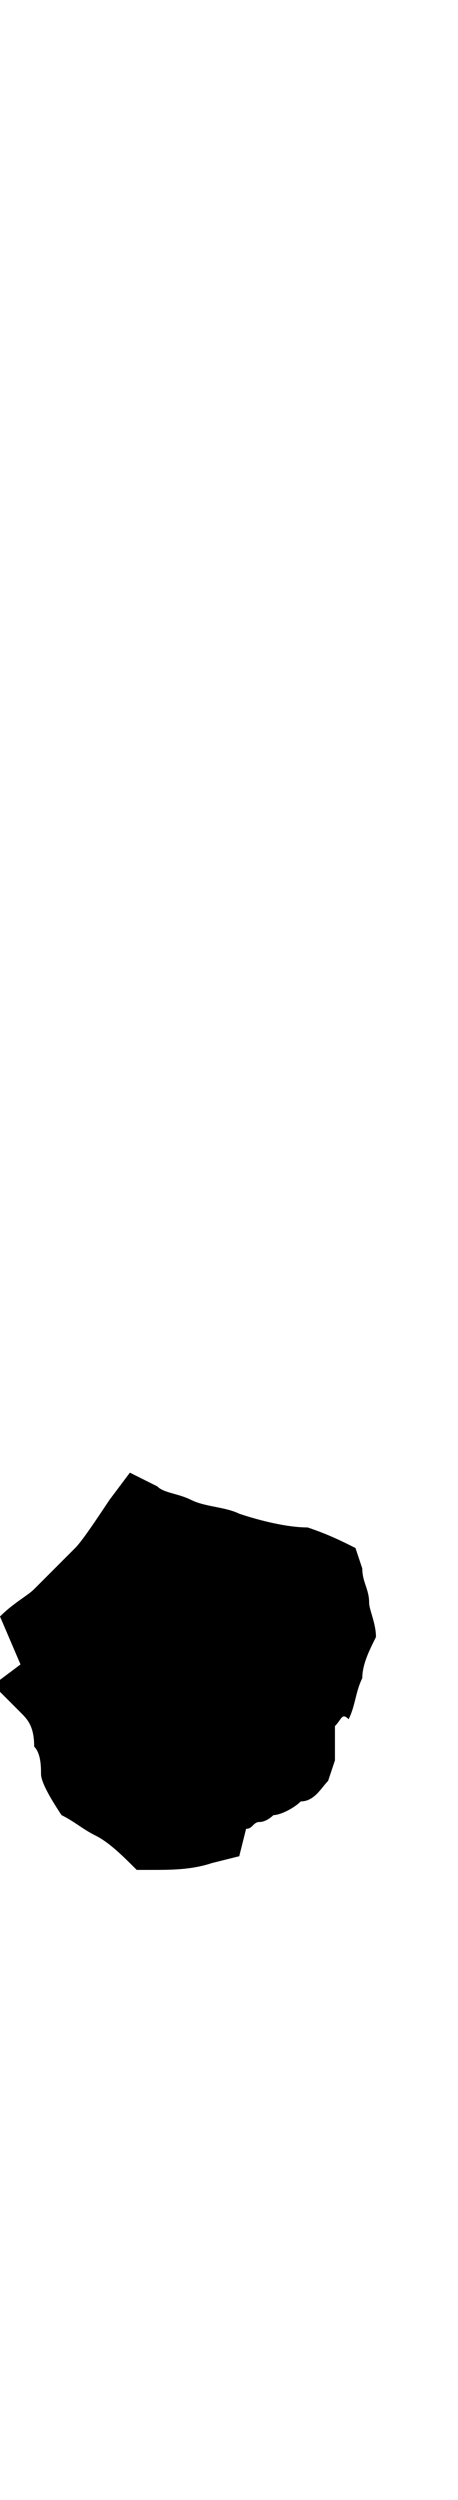 <?xml version="1.0" encoding="utf-8"?>
<!-- Generator: Adobe Illustrator 19.2.0, SVG Export Plug-In . SVG Version: 6.00 Build 0)  -->
<svg version="1.1" id="Layer_1" xmlns="http://www.w3.org/2000/svg" xmlns:xlink="http://www.w3.org/1999/xlink" x="0px" y="0px"
	 viewBox="0 0 6.7 36.5" enable-background="new 0 0 6.7 36.5" xml:space="preserve">
<g>
	<defs>
		<path id="SVGID_94_" d="M5.3,22.9c0,0.2,0.1,0.3,0.1,0.5c0,0.1,0.1,0.3,0.1,0.5c-0.1,0.2-0.2,0.4-0.2,0.6
			c-0.1,0.2-0.1,0.4-0.2,0.6C5,25,5,25.1,4.9,25.2c0,0,0,0.1,0,0.1c0,0,0,0,0,0.1c0,0,0,0.1,0,0.3L4.8,26c-0.1,0.1-0.2,0.3-0.4,0.3
			c-0.1,0.1-0.3,0.2-0.4,0.2c0,0-0.1,0.1-0.2,0.1c-0.1,0-0.1,0.1-0.2,0.1l-0.1,0.4l-0.4,0.1c-0.3,0.1-0.6,0.1-0.9,0.1H2
			c-0.2-0.2-0.4-0.4-0.6-0.5s-0.3-0.2-0.5-0.3c-0.2-0.3-0.3-0.5-0.3-0.6c0-0.1,0-0.3-0.1-0.4c0-0.3-0.1-0.4-0.2-0.5l-0.4-0.4
			l0.4-0.3L0,23.6c0.2-0.2,0.4-0.3,0.5-0.4c0.1-0.1,0.2-0.2,0.3-0.3s0.2-0.2,0.3-0.3s0.3-0.4,0.5-0.7l0.3-0.4l0.4,0.2
			c0.1,0.1,0.3,0.1,0.5,0.2C3,22,3.3,22,3.5,22.1c0.3,0.1,0.7,0.2,1,0.2c0.3,0.1,0.5,0.2,0.7,0.3L5.3,22.9z"/>
	</defs>
	<clipPath id="SVGID_3_">
		<use xlink:href="#SVGID_94_"  overflow="visible"/>
	</clipPath>
	
		<path clip-path="url(#SVGID_3_)" fill="none" stroke="#000000" stroke-width="6" stroke-linecap="round" stroke-linejoin="round" stroke-miterlimit="10" d="
		M1.5,23.5c0.9-0.5,2.9,1,2.3,1.3c-0.6,0.3-2.2,0.7-2.3,0.6"/>
</g>
</svg>
